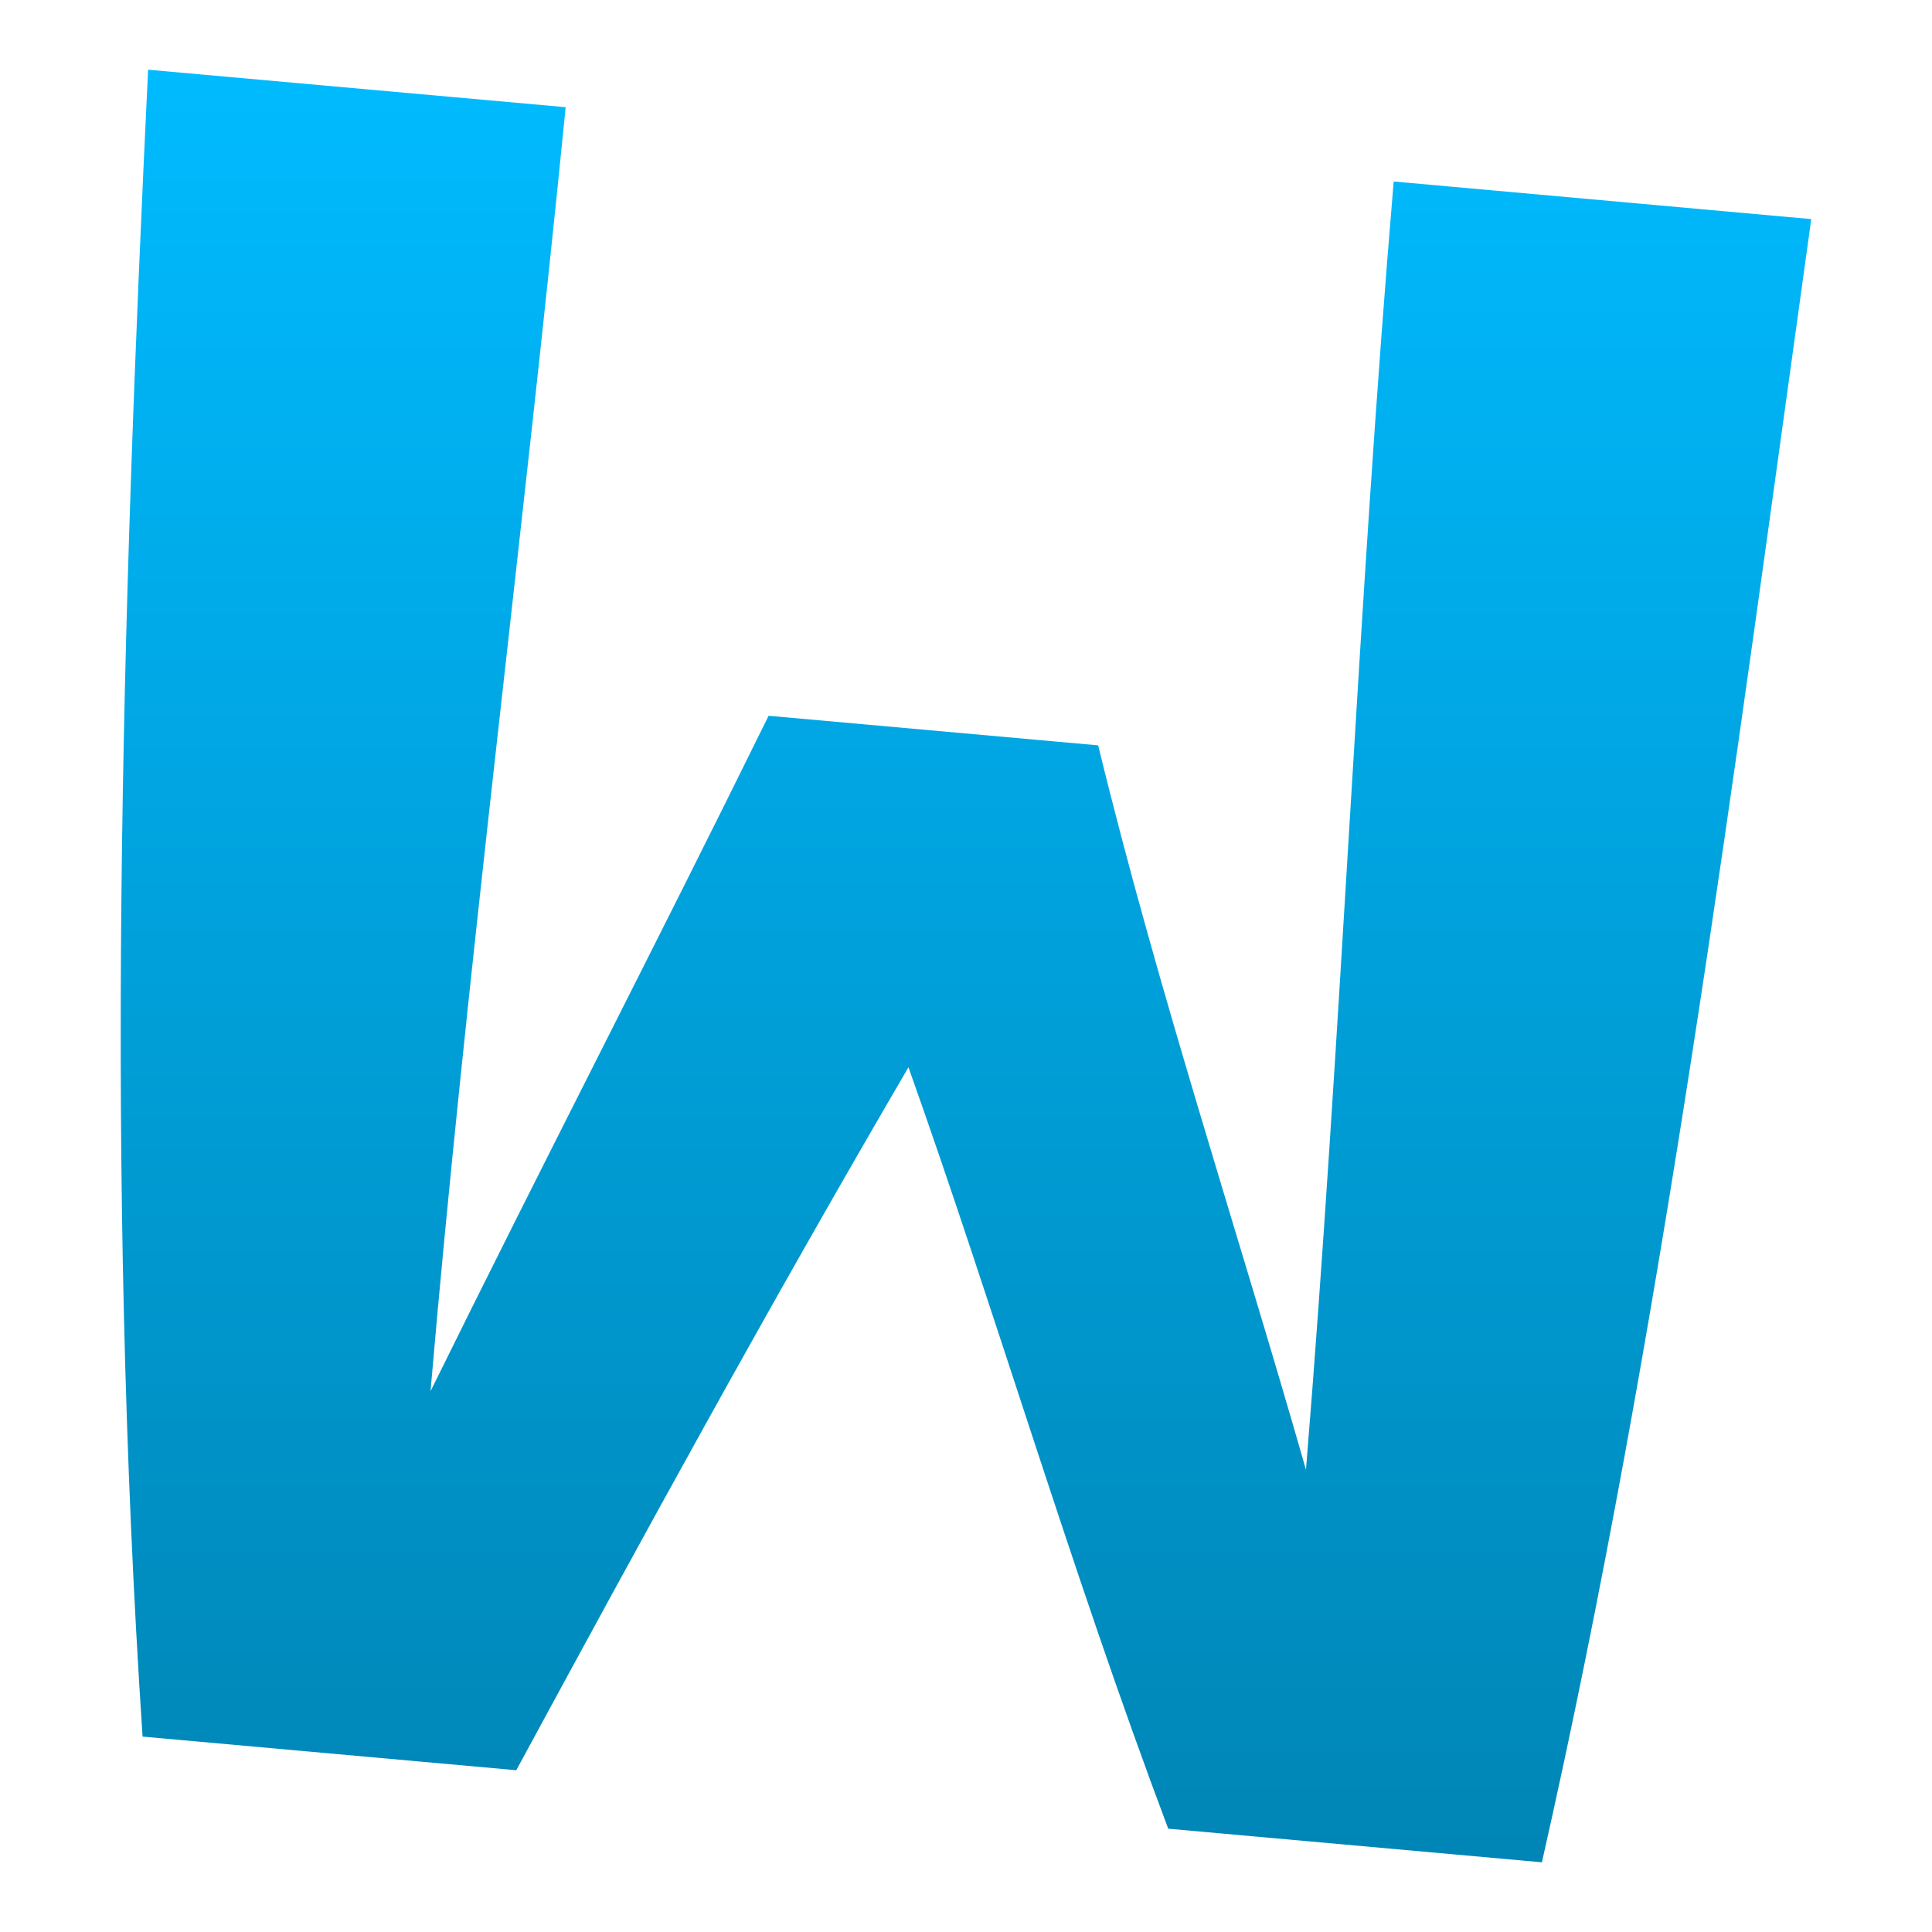<svg xmlns="http://www.w3.org/2000/svg" xmlns:xlink="http://www.w3.org/1999/xlink" width="64" height="64" viewBox="0 0 64 64" version="1.1">
<defs>
<linearGradient id="linear0" gradientUnits="userSpaceOnUse" x1="0" y1="0" x2="0" y2="1" gradientTransform="matrix(56,0,0,59.383,4,2.309)">
<stop offset="0" style="stop-color:#00bbff;stop-opacity:1;"/>
<stop offset="1" style="stop-color:#0085b5;stop-opacity:1;"/>
</linearGradient>
</defs>
<g id="surface1">
<path style=" stroke:none;fill-rule:nonzero;fill:url(#linear0);" d="M 36.379 24.691 C 38.352 32.812 41.02 40.84 43.262 48.688 C 44.438 34.289 44.977 20.055 46.168 6.012 L 60 7.258 C 57.422 25.762 55.098 43.914 51.078 61.691 L 38.699 60.578 C 35.465 51.984 32.992 43.5 30.094 35.355 C 25.445 43.312 21.277 50.938 17.102 58.641 L 4.723 57.527 C 3.484 38.891 4.031 20.48 4.906 2.309 L 18.738 3.551 C 17.352 17.562 15.43 32.43 14.262 46.086 C 18.004 38.488 21.711 31.332 25.461 23.711 Z M 36.379 24.691 "/>
</g>
</svg>
